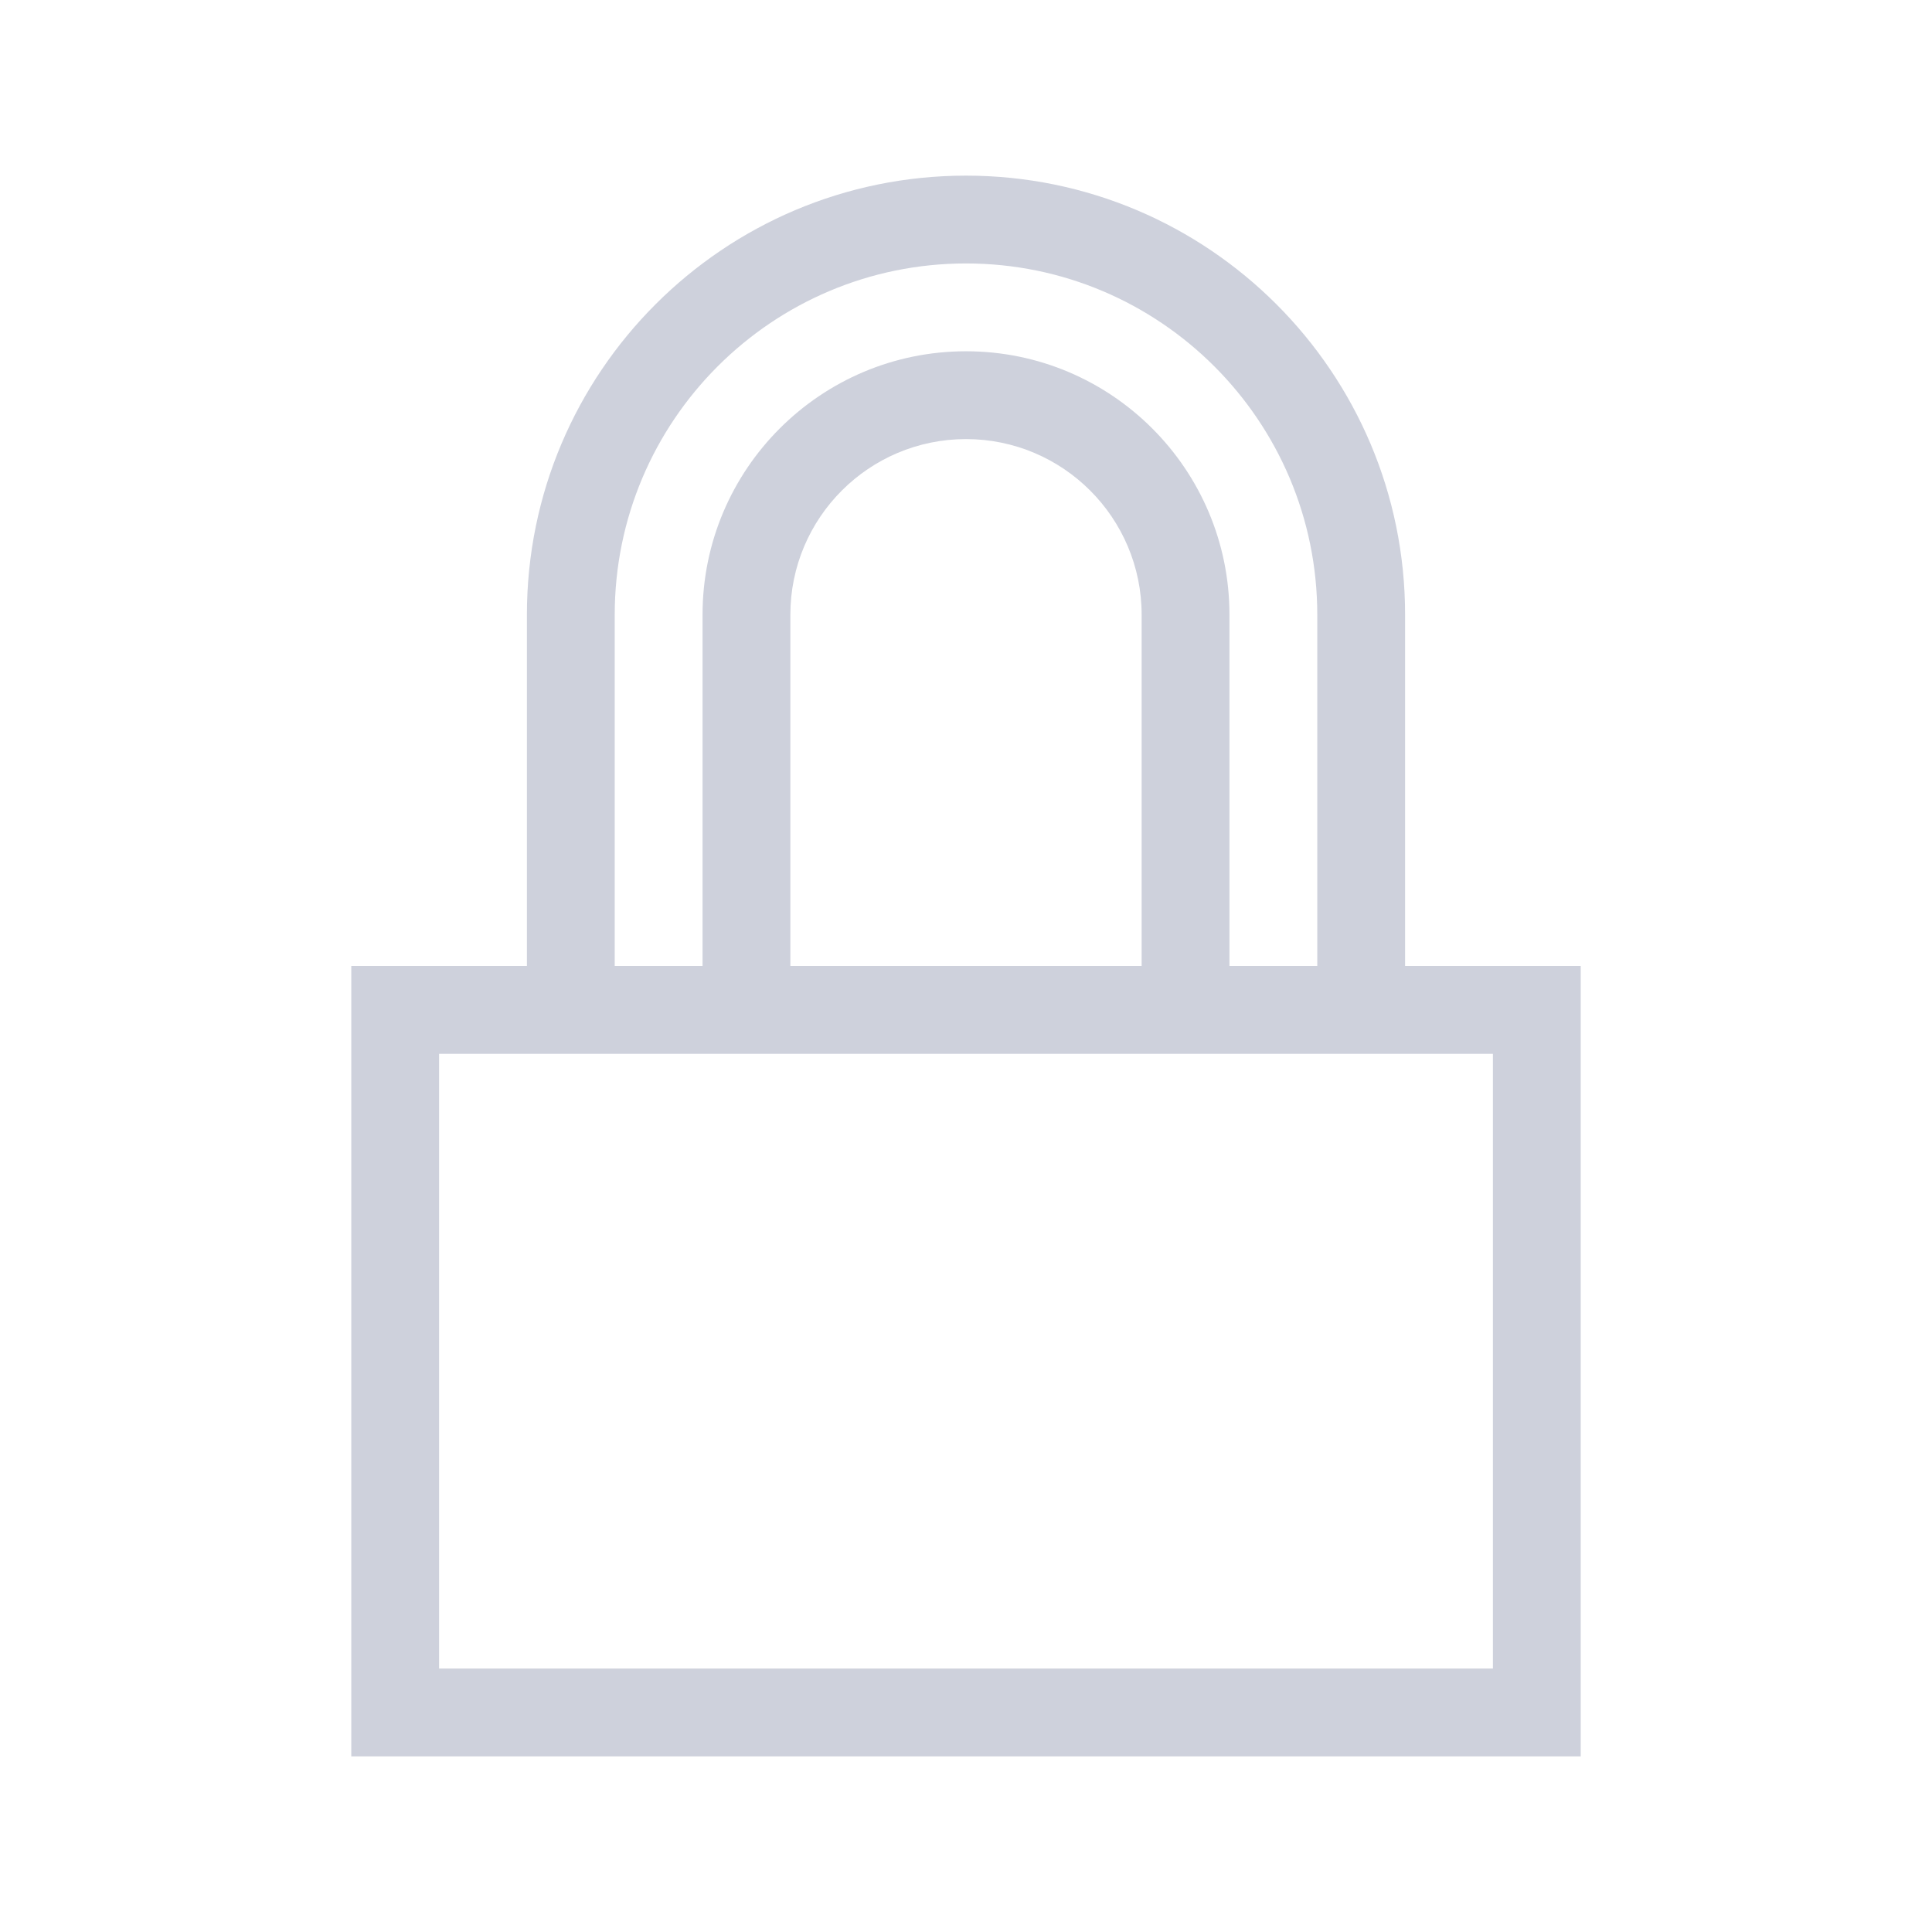<?xml version="1.0" encoding="UTF-8" standalone="no"?>
<!-- Created with Inkscape (http://www.inkscape.org/) -->

<svg
   xmlns:dc="http://purl.org/dc/elements/1.1/"
   xmlns:cc="http://creativecommons.org/ns#"
   xmlns:rdf="http://www.w3.org/1999/02/22-rdf-syntax-ns#"
   xmlns:svg="http://www.w3.org/2000/svg"
   xmlns="http://www.w3.org/2000/svg"
   xmlns:sodipodi="http://sodipodi.sourceforge.net/DTD/sodipodi-0.dtd"
   xmlns:inkscape="http://www.inkscape.org/namespaces/inkscape"
   width="22"
   height="22"
   id="svg3869"
   version="1.1"
   inkscape:version="0.92.2 (5c3e80d, 2017-08-06)"
   sodipodi:docname="kgpg.svgz"
   viewBox="0 0 22 22">
  <defs
     id="defs3871">
    <style
       type="text/css"
       id="current-color-scheme">
      .ColorScheme-Text {
        color:#31363b;
      }
      .ColorScheme-Background {
        color:#eff0f1;
      }
      .ColorScheme-Highlight {
        color:#3daee9;
      }
      .ColorScheme-ViewText {
        color:#31363b;
      }
      .ColorScheme-ViewBackground {
        color:#fcfcfc;
      }
      .ColorScheme-ViewHover {
        color:#93cee9;
      }
      .ColorScheme-ViewFocus{
        color:#3daee9;
      }
      .ColorScheme-ButtonText {
        color:#31363b;
      }
      .ColorScheme-ButtonBackground {
        color:#eff0f1;
      }
      .ColorScheme-ButtonHover {
        color:#93cee9;
      }
      .ColorScheme-ButtonFocus{
        color:#3daee9;
      }
      </style>
  </defs>
  <sodipodi:namedview
     id="base"
     pagecolor="#ffffff"
     bordercolor="#666666"
     borderopacity="1.0"
     inkscape:pageopacity="0.0"
     inkscape:pageshadow="2"
     inkscape:zoom="1"
     inkscape:cx="-16.584291"
     inkscape:cy="13.944031"
     inkscape:document-units="px"
     inkscape:current-layer="layer1"
     showgrid="true"
     fit-margin-top="0"
     fit-margin-left="0"
     fit-margin-right="0"
     fit-margin-bottom="0"
     inkscape:window-width="1920"
     inkscape:window-height="1017"
     inkscape:window-x="-8"
     inkscape:window-y="-8"
     inkscape:window-maximized="1"
     inkscape:showpageshadow="false">
    <inkscape:grid
       type="xygrid"
       id="grid4132"
       originx="0"
       originy="-1.74e-05" />
  </sodipodi:namedview>
  <g
     inkscape:label="Capa 1"
     inkscape:groupmode="layer"
     id="layer1"
     transform="translate(-326,-534.362)">
    <g
       style="clip-rule:evenodd;fill-rule:evenodd;stroke-linejoin:round;stroke-miterlimit:1.414"
       id="kgpg"
       transform="translate(326,534.362)">
      <path
         inkscape:connector-curvature="0"
         id="path2-8"
         style="fill:#ced1dc"
         d="m 4,11 h 14 v 9 H 4 Z m 13,8 V 12 H 5 v 7 z M 9,11 H 8 V 7 c 0,-1.656 1.344,-3 3,-3 1.656,0 3,1.344 3,3 v 4 H 13 V 7 C 13,5.896 12.104,5 11,5 9.896,5 9,5.896 9,7 Z M 7,11 H 6 V 7 c 0,-2.76 2.24,-5 5,-5 2.76,0 5,2.24 5,5 v 4 H 15 V 7 C 15,4.792 13.208,3 11,3 8.792,3 7,4.792 7,7 Z" />
      <rect
         ry="1.168"
         y="0"
         x="0"
         height="22"
         width="22"
         id="rect817"
         style="fill:#ffff00;fill-opacity:0;stroke-width:1.16;stroke-miterlimit:1.414;stroke-dasharray:none" />
    </g>
  </g>
</svg>

